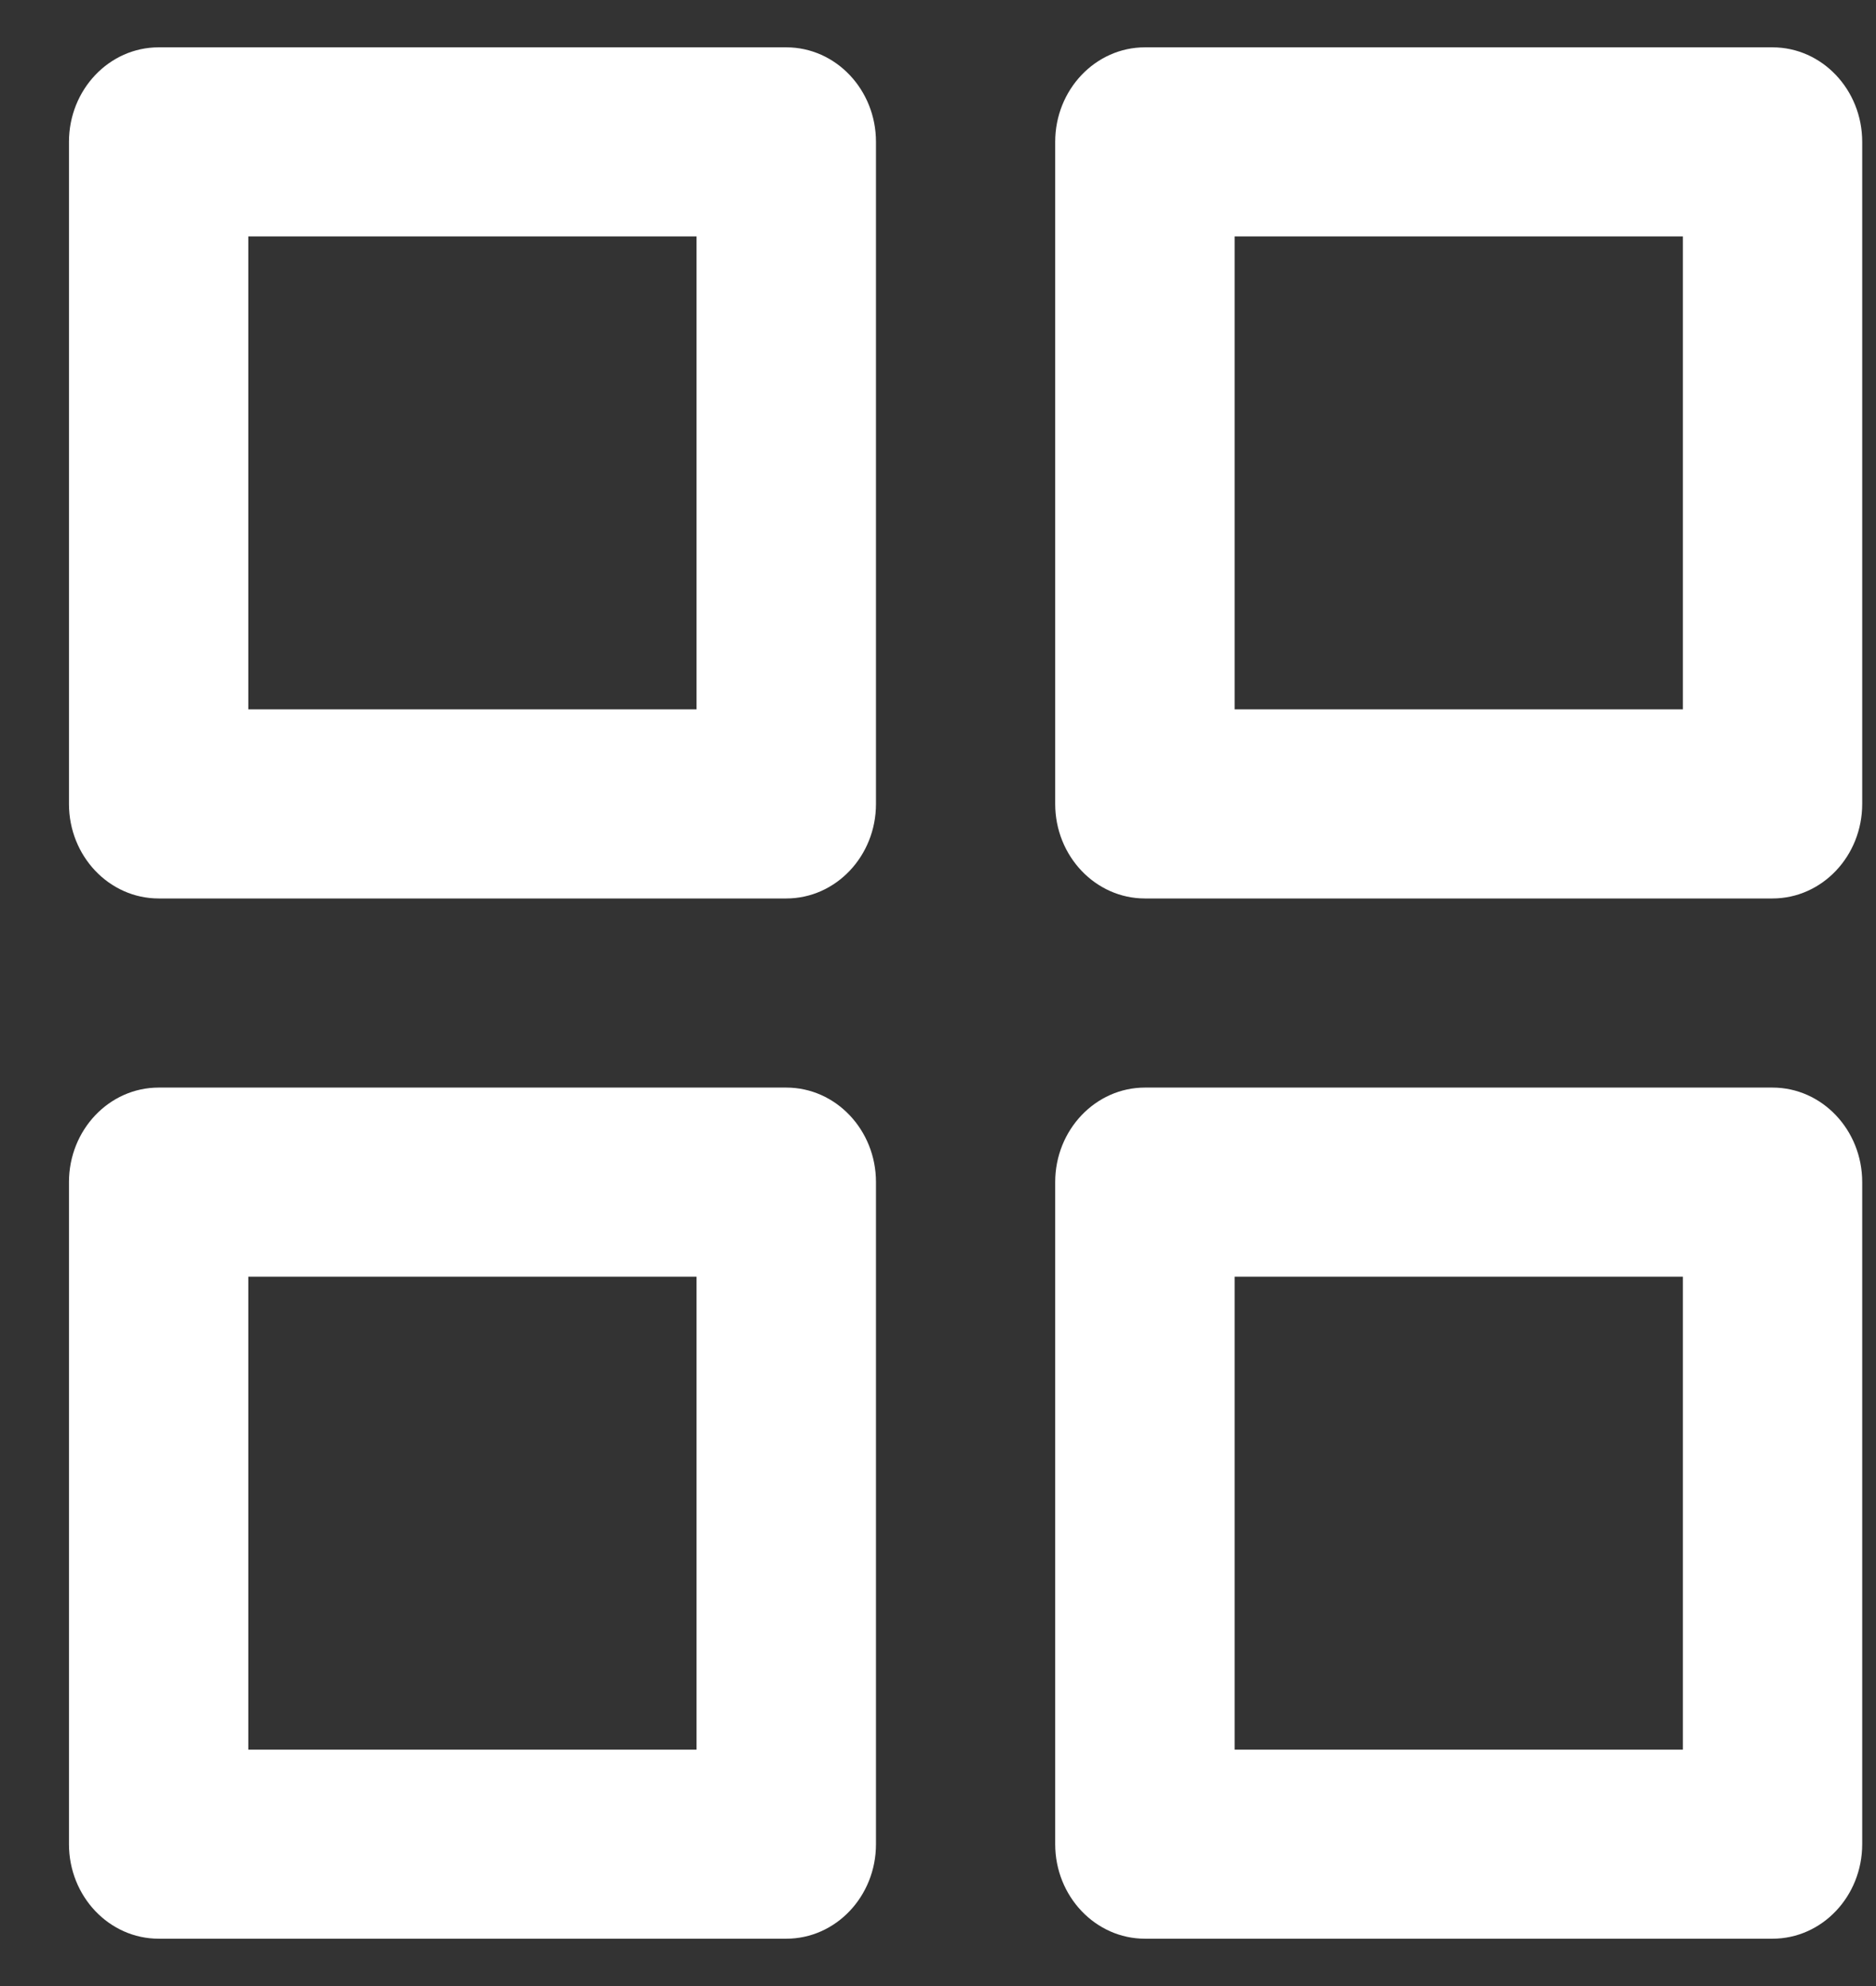 <svg width="17" height="18" viewBox="0 0 17 18" fill="none" xmlns="http://www.w3.org/2000/svg">
<rect x="0" y="0" width="17" height="18" fill="#333333" stroke="none"/>
<path d="M1.438 0.429C0.989 0.429 0.625 0.813 0.625 1.286V7.286C0.625 7.759 0.989 8.143 1.438 8.143H7.125C7.574 8.143 7.938 7.759 7.938 7.286V1.286C7.938 0.813 7.574 0.429 7.125 0.429H1.438ZM2.25 2.143H6.312V6.429H2.25V2.143ZM10.375 0.429C9.927 0.429 9.562 0.813 9.562 1.286V7.286C9.562 7.759 9.927 8.143 10.375 8.143H16.062C16.511 8.143 16.875 7.759 16.875 7.286V1.286C16.875 0.813 16.511 0.429 16.062 0.429H10.375ZM11.188 2.143H15.25V6.429H11.188V2.143ZM10.375 9.857C9.927 9.857 9.562 10.241 9.562 10.714V16.714C9.562 17.187 9.927 17.571 10.375 17.571H16.062C16.511 17.571 16.875 17.187 16.875 16.714V10.714C16.875 10.241 16.511 9.857 16.062 9.857H10.375ZM11.188 11.571H15.25V15.857H11.188V11.571ZM1.438 9.857C0.989 9.857 0.625 10.241 0.625 10.714V16.714C0.625 17.187 0.989 17.571 1.438 17.571H7.125C7.574 17.571 7.938 17.187 7.938 16.714V10.714C7.938 10.241 7.574 9.857 7.125 9.857H1.438ZM2.25 11.571H6.312V15.857H2.25V11.571Z" fill="white"/>
</svg>
